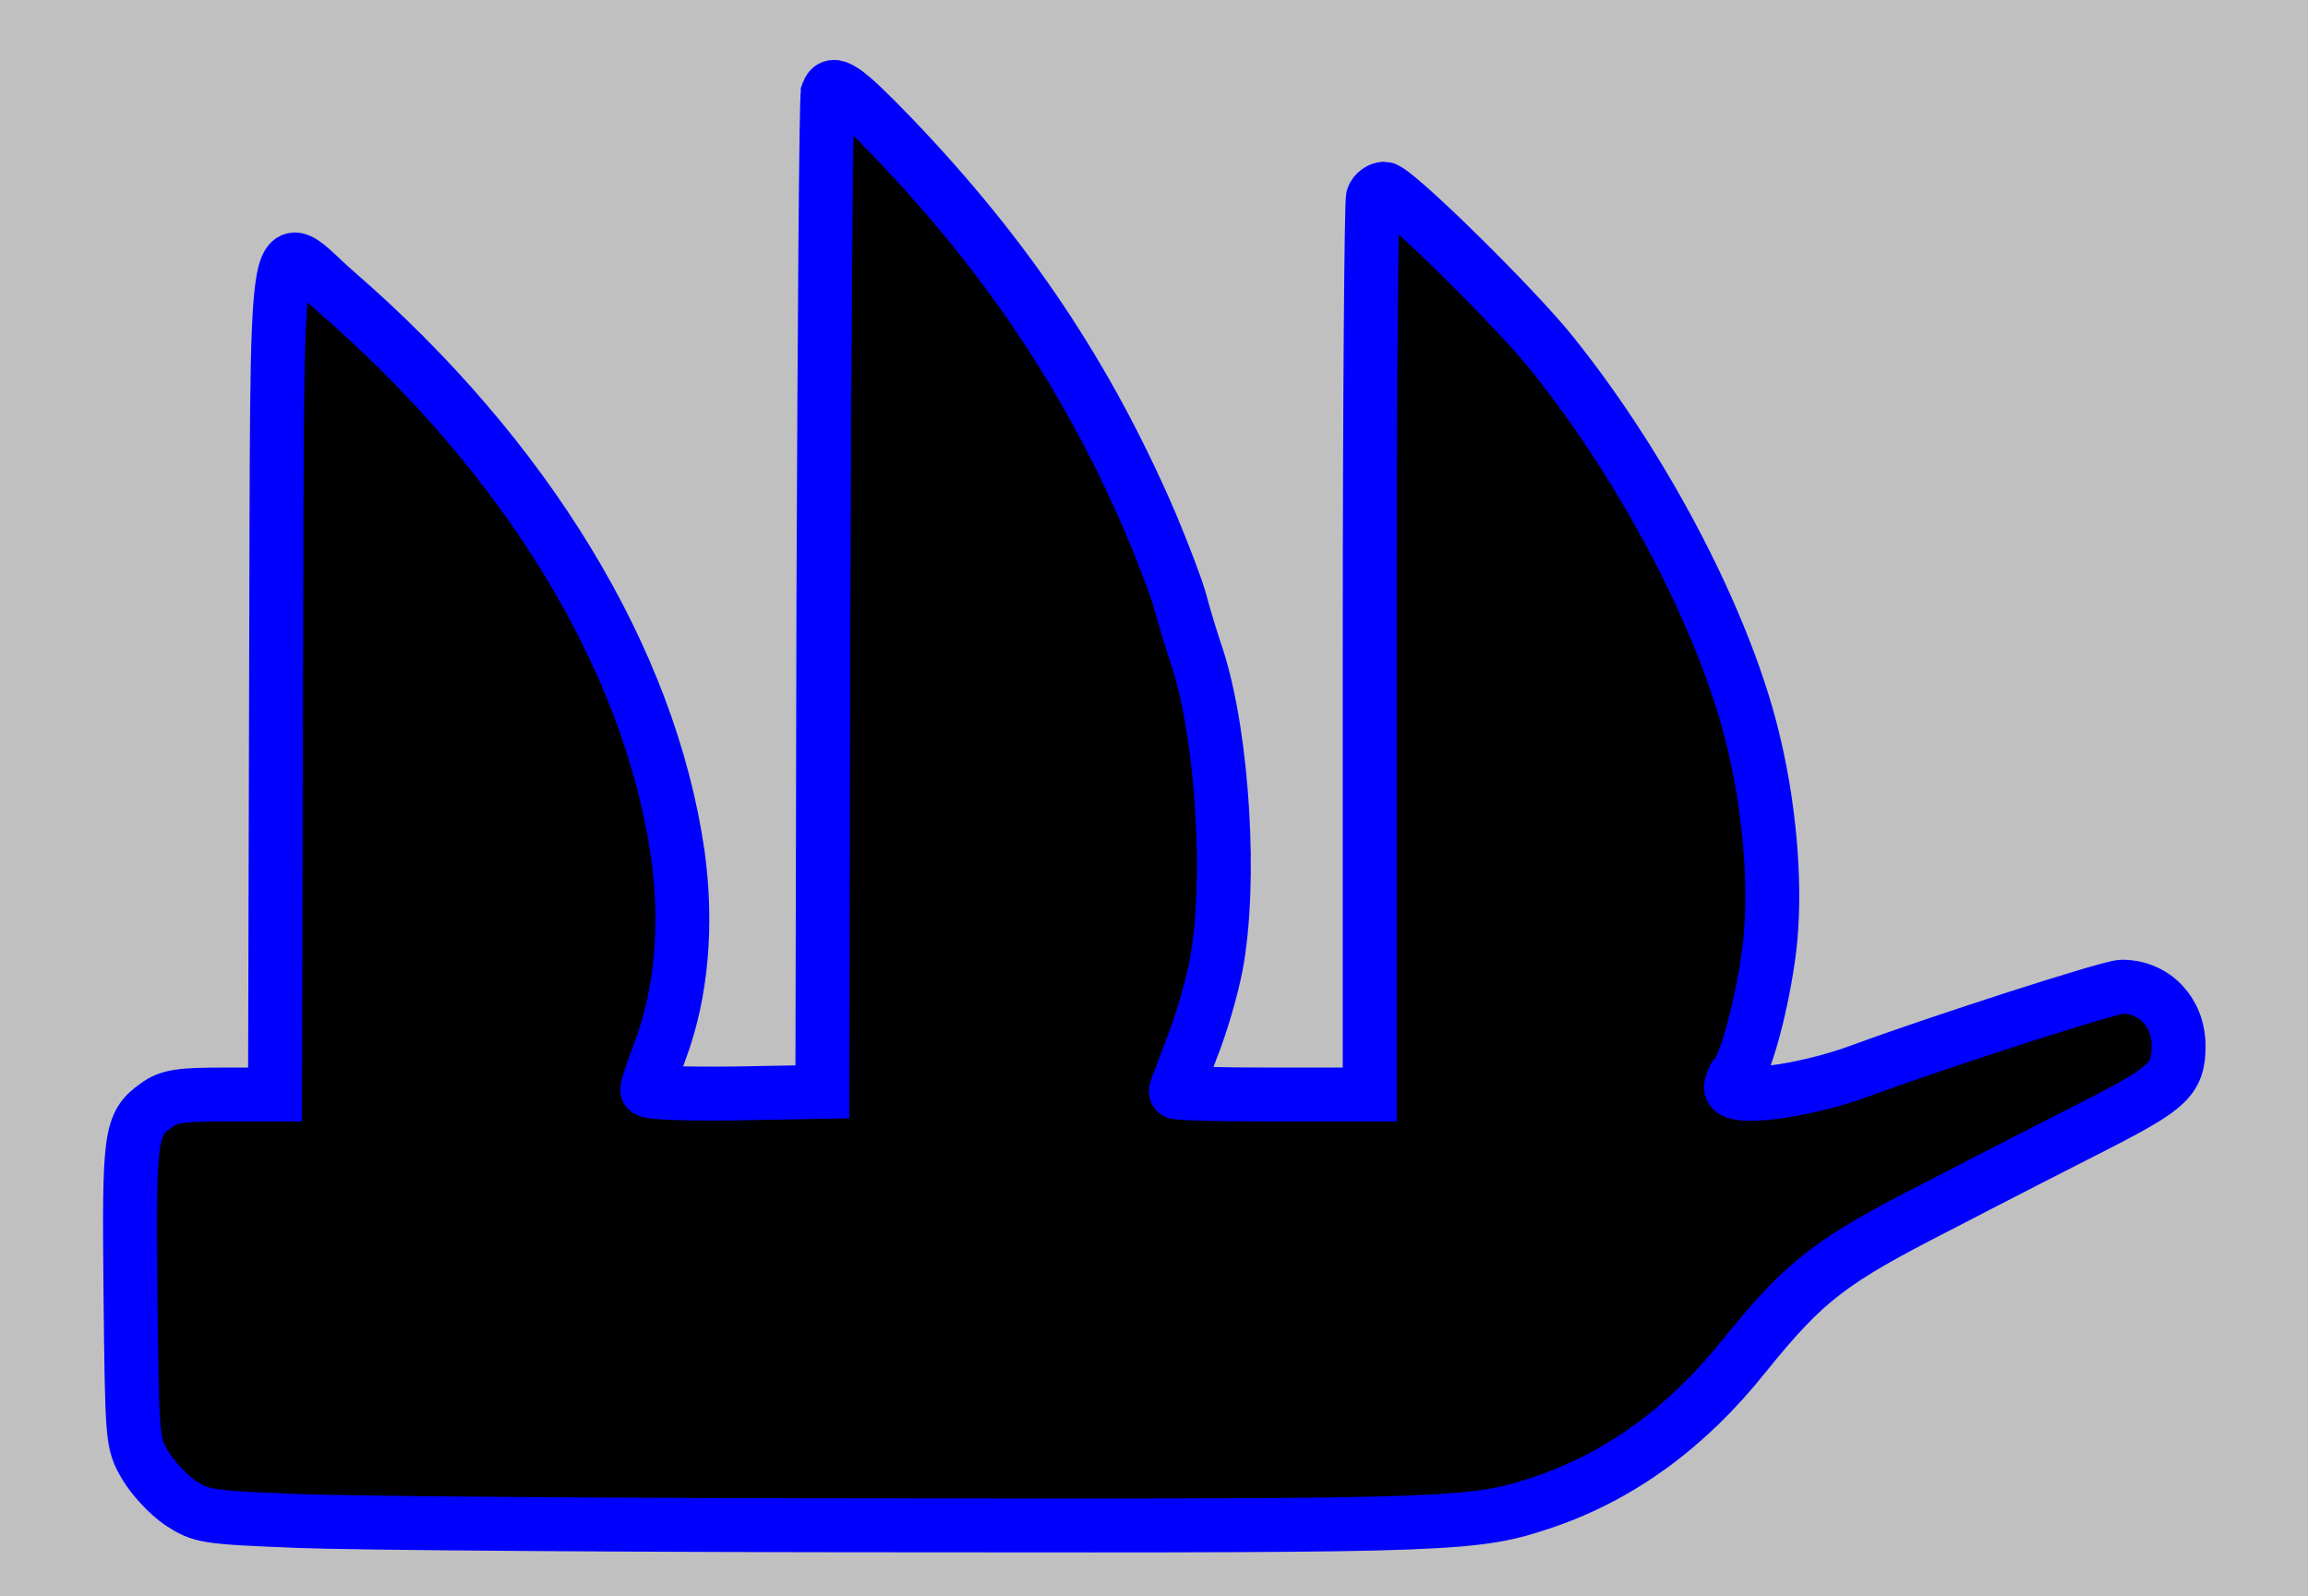 <svg version="1.0" xmlns="http://www.w3.org/2000/svg" width="428" height="296">
<rect x="0" y="0" width="428" height="296" fill="silver"/>
<path d="M153.5 17.2c-.3.7-.6 42.7-.8 93.3l-.2 92-16.2.3c-9.3.1-16.3-.1-16.3-.7 0-.5 1.1-3.7 2.4-7.2 4-10.6 5.1-23.4 3.3-36.4-5.2-36.2-28-73.7-63.4-104.4-11.9-10.4-10.8-17.6-11.1 71.7L51 203h-9.6c-7.9 0-10.1.3-12.4 2-4.9 3.5-5.1 5.5-4.8 35.1.3 26.9.3 27.5 2.7 31.6 1.4 2.4 4.3 5.5 6.5 7 4 2.6 4.7 2.7 22.1 3.4 9.9.4 61.2.8 114 .8 101 .1 104 0 117-4.4 14-4.8 26.4-13.8 37-27.1 11.3-14 15.9-17.5 36.1-27.8 9.8-5.1 23.3-12 30-15.4 12.6-6.5 14.4-8.2 14.4-14.2 0-6.3-4.5-11-10.5-11-2.2 0-33.6 10.1-48.5 15.6-10.6 3.9-24 5.6-24 3.1 0-.7.4-1.7.9-2.3 1.9-1.9 5-13.7 6.2-23.3 1.3-10.6.3-24.7-2.7-37.6-4.9-21.7-19.8-50.7-37.4-72.7-6.8-8.6-29.4-30.8-31.3-30.8-.8 0-1.8.7-2.1 1.6-.3.9-.6 38.7-.6 84V203h-18c-9.9 0-18-.2-18-.5 0-.2 1.4-3.9 3-8.1 1.7-4.2 3.7-11.1 4.5-15.3 2.9-15.2 1.3-42.1-3.4-56.9-1.2-3.5-2.6-8.2-3.2-10.5-.6-2.3-3.1-8.9-5.5-14.6-11.7-27.2-26.7-49.6-48.1-71.9-8.7-9-10.9-10.5-11.8-8z" stroke="#00f" stroke-width="10"/>
</svg>
